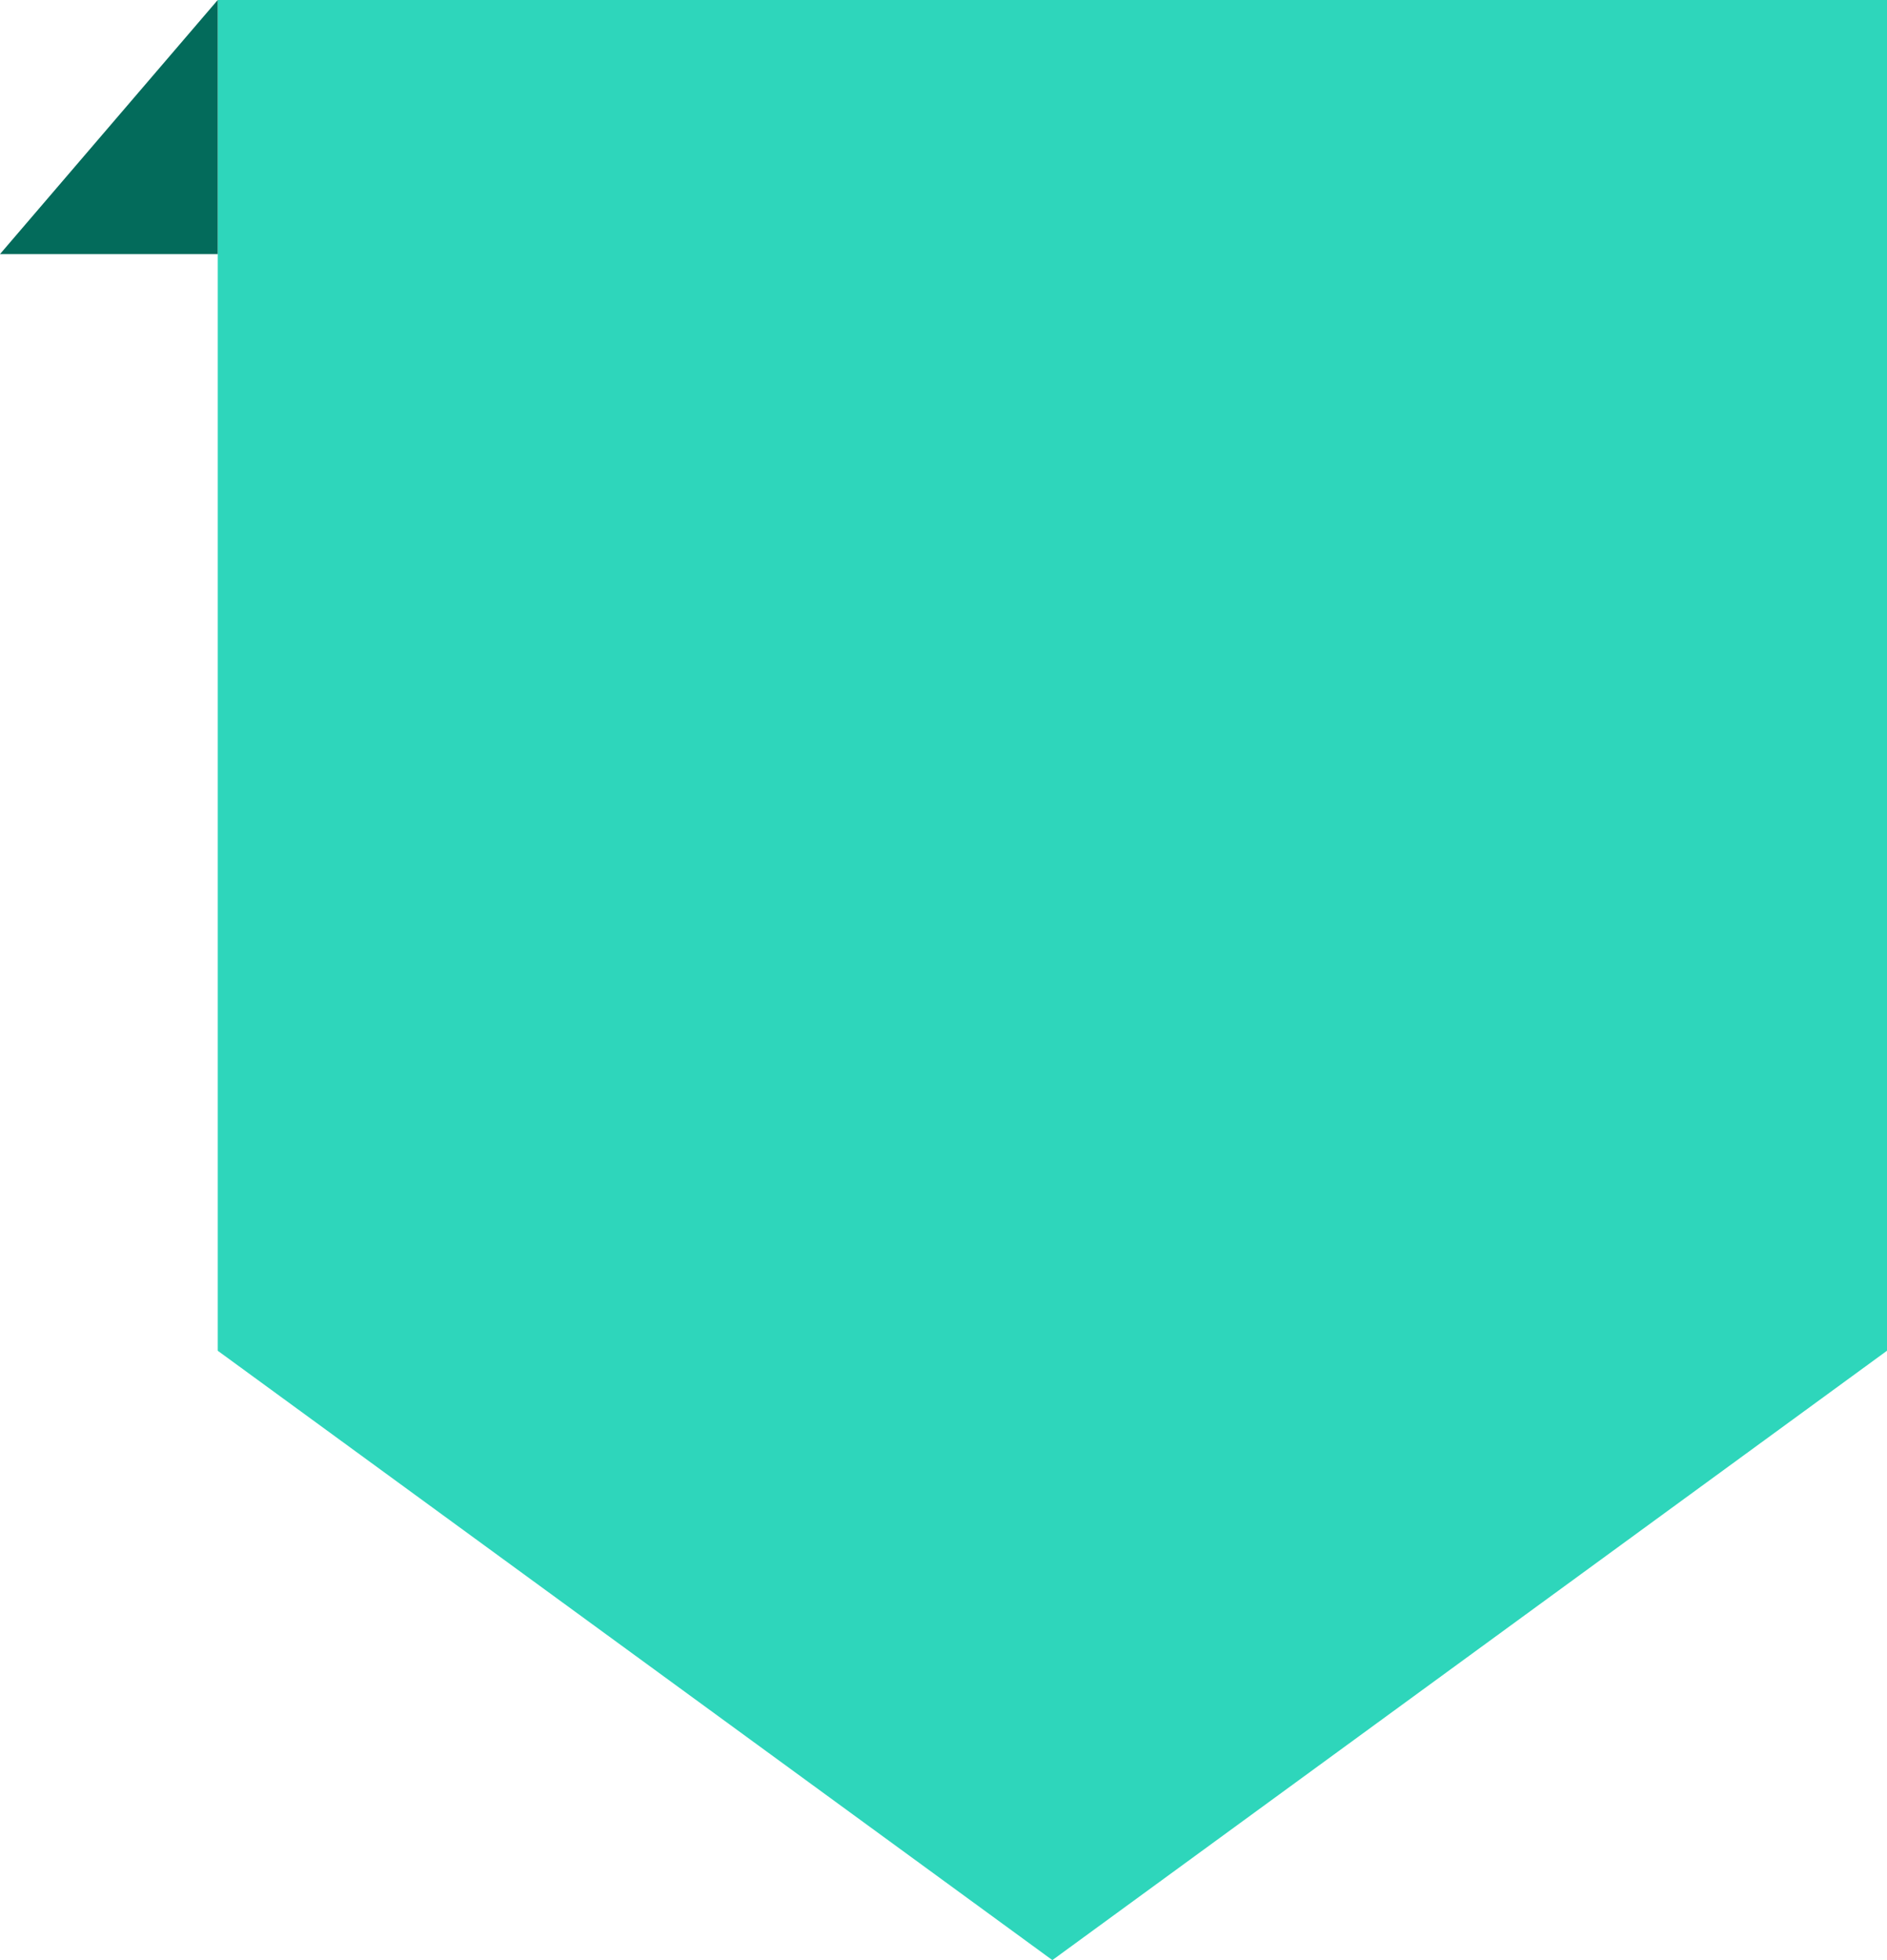 <svg width="52" height="54" viewBox="0 0 52 54" fill="none" xmlns="http://www.w3.org/2000/svg">
<path d="M6 37.212V0H52V37.212L29 54L6 37.212Z" fill="#2ED6BB"/>
<path d="M6 0L0 7H6V0Z" fill="#036B5B"/>
</svg>
